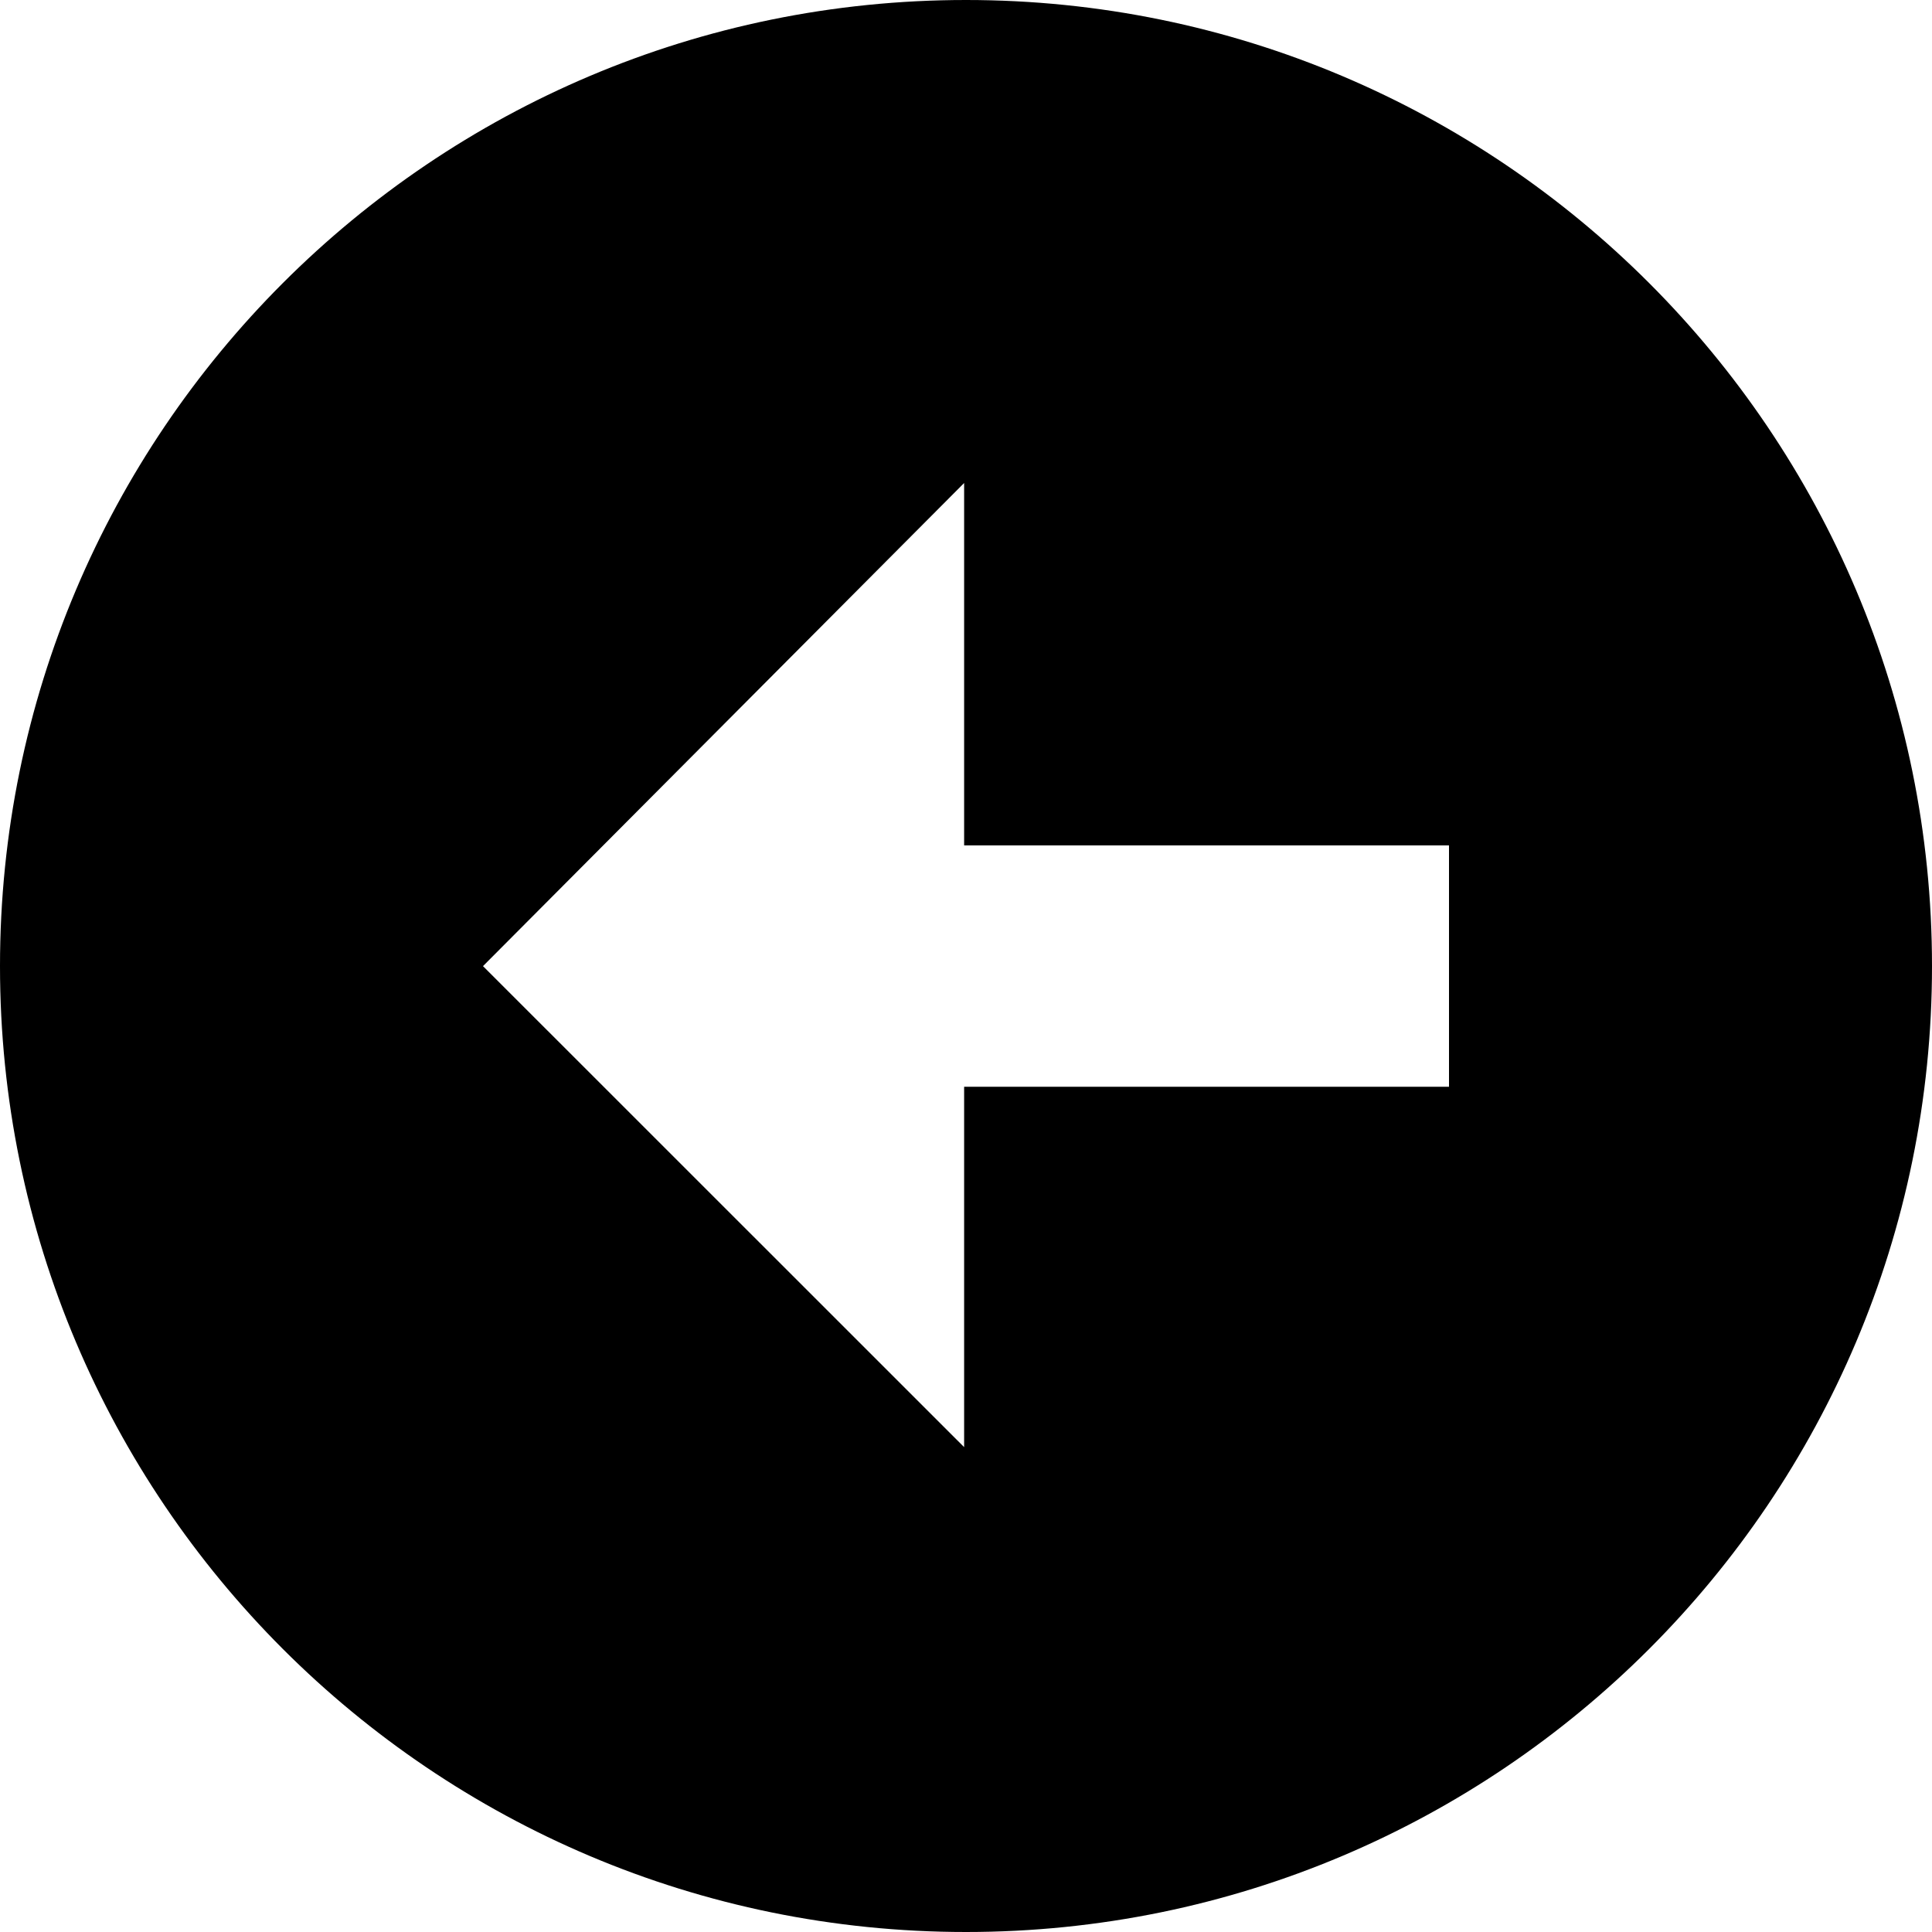 <?xml version='1.0' encoding='ISO-8859-1'?>
<!-- Generator: Adobe Illustrator 15.1.0, SVG Export Plug-In . SVG Version: 6.00 Build 0)  -->
<!DOCTYPE svg PUBLIC "-//W3C//DTD SVG 1.1//EN" "http://www.w3.org/Graphics/SVG/1.1/DTD/svg11.dtd"><svg xmlns:xlink='http://www.w3.org/1999/xlink' version='1.1' x='0px' y='0px' viewBox='0 0 32 32' xmlns='http://www.w3.org/2000/svg' height='32px' xml:space='preserve' width='32px'>
<g id='Layer_1'>
</g>
<g id='arrow_x5F_left_x5F_alt1'>
	<path d='M16,32c8.836,0,16-7.164,16-15.998C32,7.164,24.836,0,16,0S0,7.164,0,16.002
		C0,24.836,7.164,32,16,32z M15.969,8v6.002H24V18h-8.031v5.969L8,16.002L15.969,8z' style='fill:#000000;'/>
</g>
</svg>
